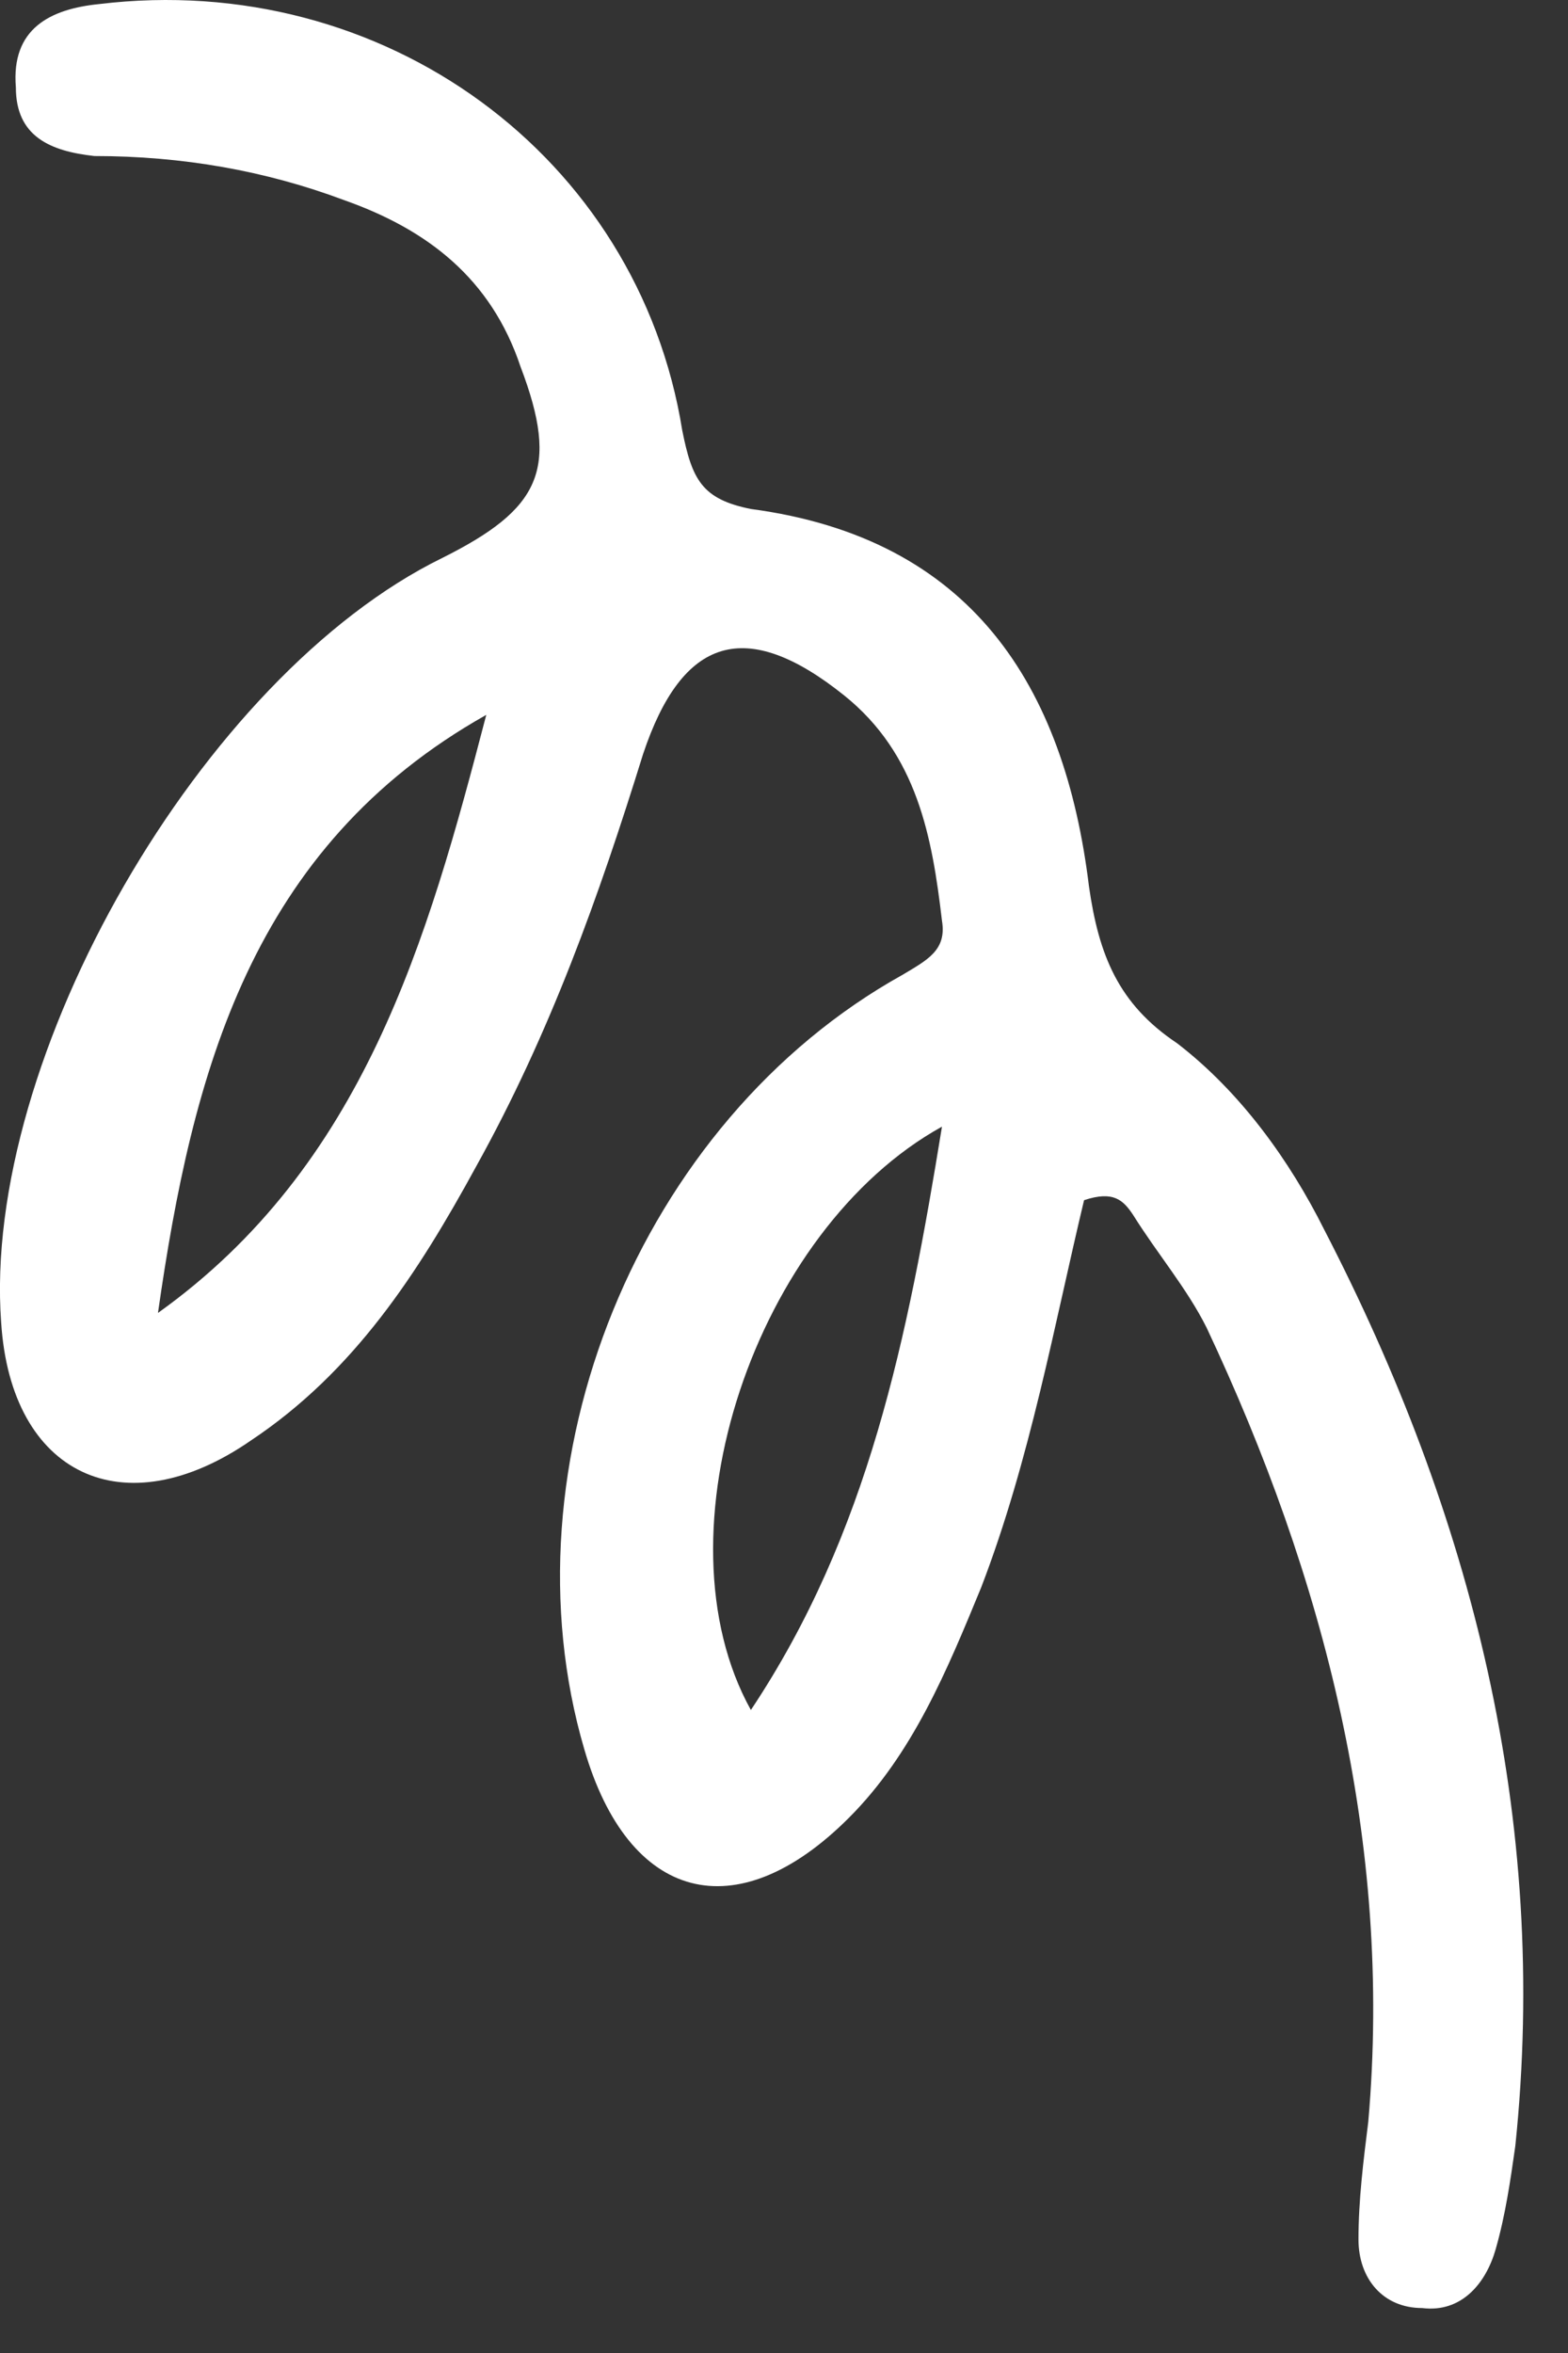 <svg width="32" height="48" viewBox="0 0 32 48" fill="none" xmlns="http://www.w3.org/2000/svg">
    <rect x="0" y="0" width="32" height="48" fill="#333333" stroke="none"/>
    <path d="M9.024 11.383C4.124 13.783 -0.376 21.583 0.024 26.983C0.224 30.083 2.524 31.183 5.124 29.383C7.224 27.983 8.524 25.983 9.724 23.783C11.224 21.083 12.224 18.283 13.124 15.383C13.924 12.983 15.224 12.583 17.224 14.183C18.724 15.383 19.024 17.083 19.224 18.783C19.324 19.383 18.924 19.583 18.424 19.883C13.024 22.883 10.224 29.883 11.924 35.683C12.824 38.783 15.024 39.383 17.324 37.083C18.624 35.783 19.324 34.083 20.024 32.383C21.024 29.783 21.524 26.983 22.124 24.483C22.724 24.283 22.924 24.483 23.124 24.783C23.624 25.583 24.224 26.283 24.624 27.083C27.024 32.183 28.424 37.583 27.924 43.283C27.824 44.083 27.724 44.883 27.724 45.683C27.724 46.483 28.224 47.083 29.024 47.083C29.824 47.183 30.324 46.583 30.524 45.883C30.724 45.183 30.824 44.483 30.924 43.783C31.624 37.083 30.024 30.883 27.024 25.083C26.324 23.683 25.324 22.283 24.024 21.283C22.824 20.483 22.424 19.483 22.224 18.083C21.724 13.983 19.824 10.983 15.324 10.383C14.324 10.183 14.124 9.783 13.924 8.783C13.024 3.183 7.824 -0.617 2.024 0.083C1.024 0.183 0.224 0.583 0.324 1.783C0.324 2.783 1.024 3.083 1.924 3.183C3.724 3.183 5.424 3.483 7.024 4.083C8.724 4.683 10.024 5.683 10.624 7.483C11.424 9.583 11.024 10.383 9.024 11.383ZM3.224 26.783C3.924 21.883 5.124 17.283 9.924 14.583C8.724 19.183 7.424 23.783 3.224 26.783ZM15.324 34.883C13.324 31.283 15.424 25.083 19.224 22.983C18.524 27.283 17.724 31.283 15.324 34.883Z" fill="white"/>
</svg>
